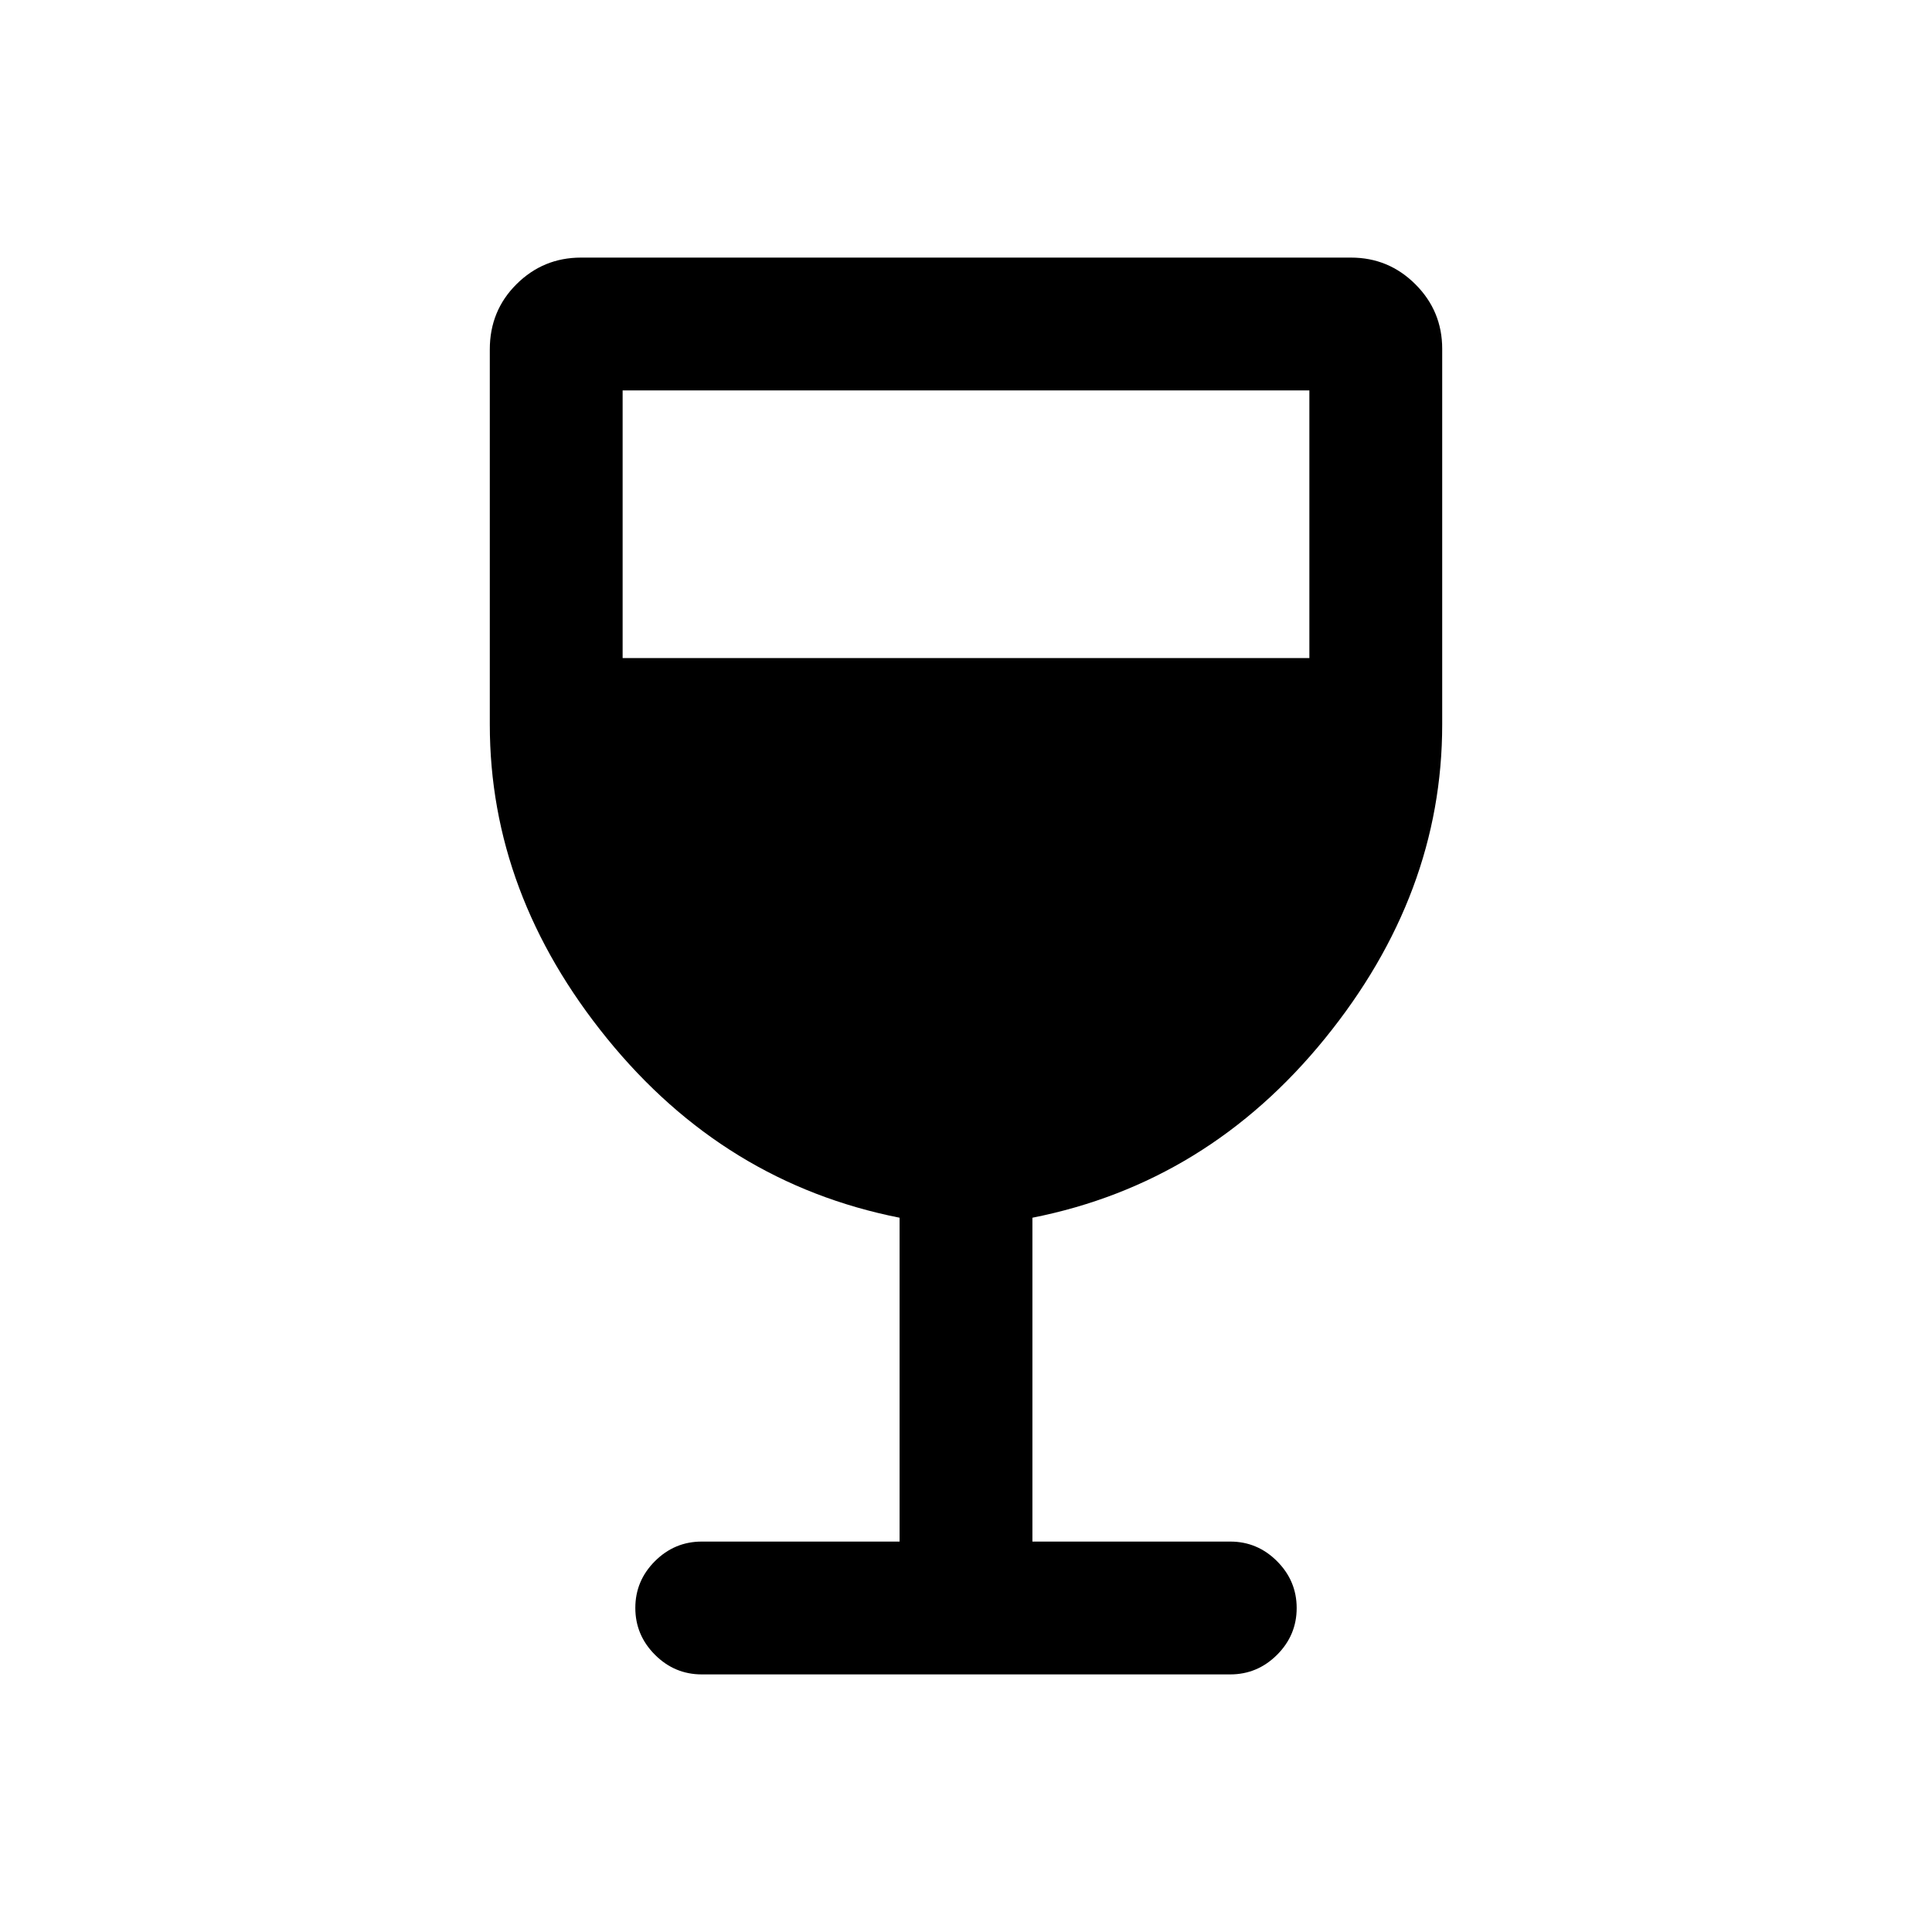 <svg xmlns="http://www.w3.org/2000/svg" height="24" viewBox="0 -960 960 960" width="24"><path d="M447-194v-160.92q-87-17.23-145.31-89T243.38-600v-186.39q0-19.23 13.29-32.42Q269.96-832 288.69-832h382.62q18.73 0 32.02 13.29 13.29 13.29 13.29 32.02V-600q0 84.31-58.31 156.08-58.31 71.77-145.31 89V-194h98.31q13.5 0 23.25 9.76t9.75 23.27q0 13.51-9.75 23.24-9.75 9.73-23.25 9.73H348.69q-13.5 0-23.25-9.76t-9.75-23.27q0-13.51 9.75-23.24 9.75-9.73 23.25-9.73H447ZM309.38-633h341.24v-133H309.38v133Z"/></svg>
